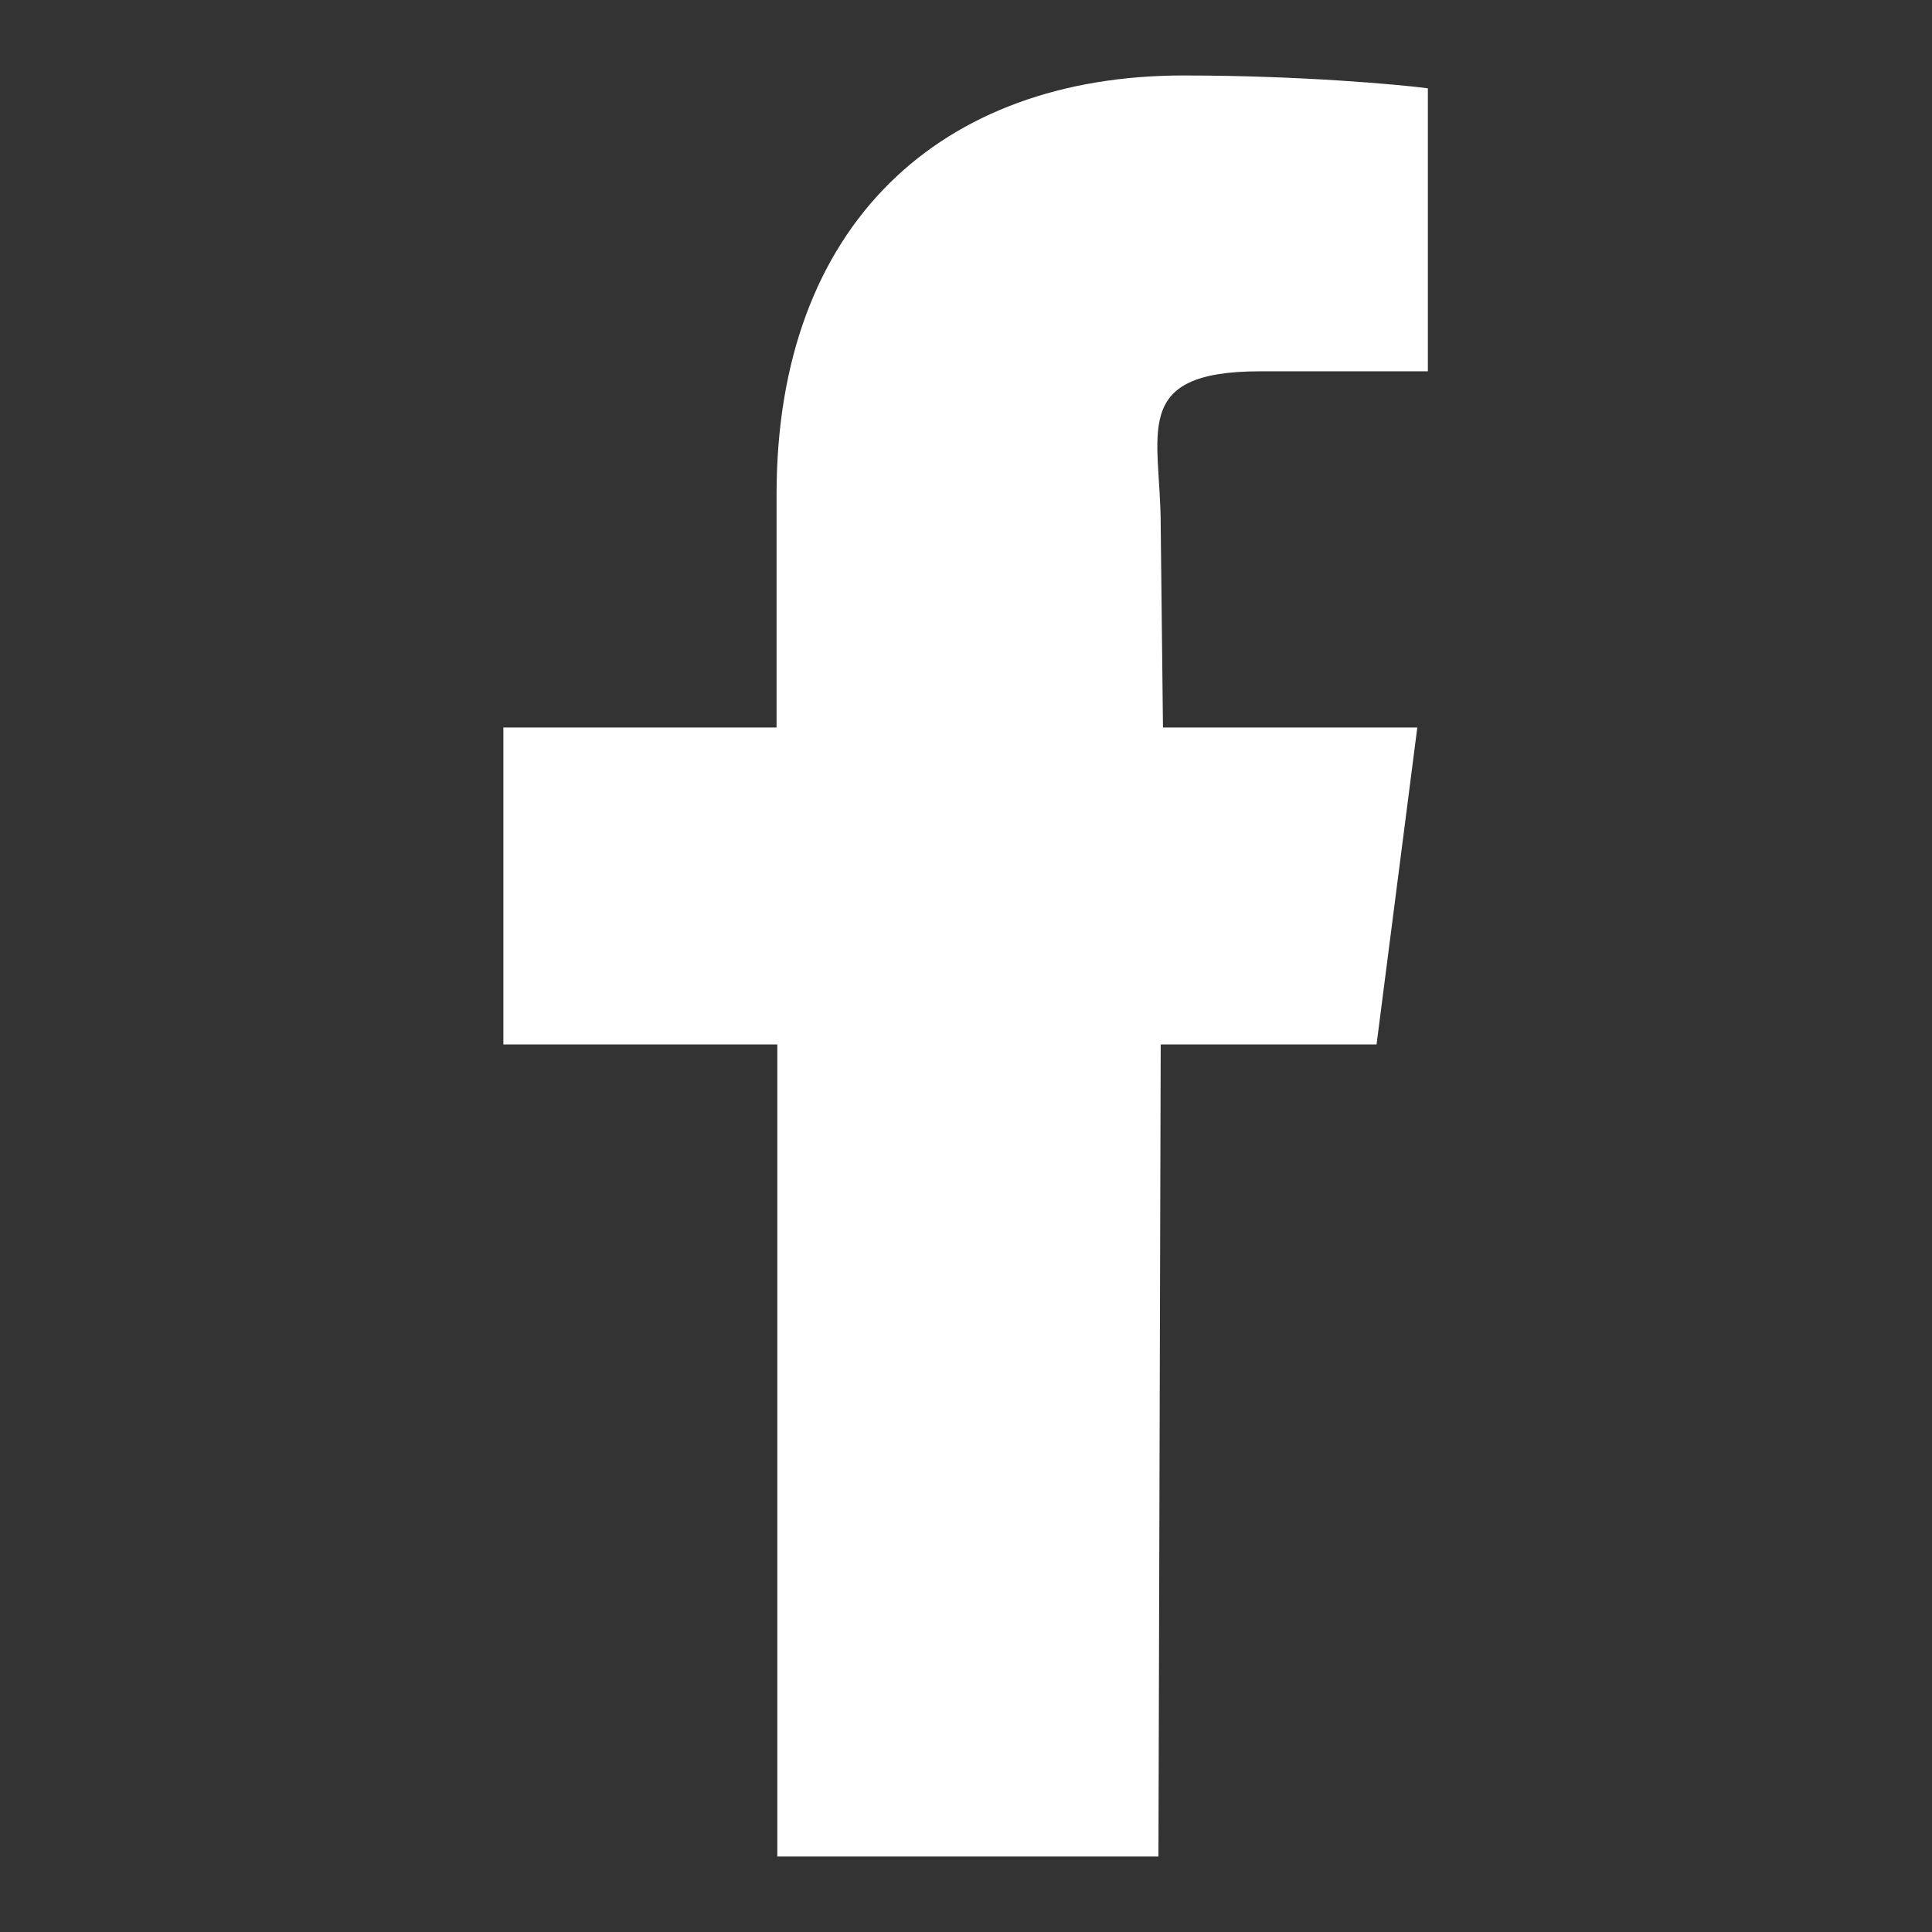 <?xml version="1.0" encoding="utf-8"?>
<!-- Svg Vector Icons : http://www.onlinewebfonts.com/icon -->
<!DOCTYPE svg PUBLIC "-//W3C//DTD SVG 1.1//EN" "http://www.w3.org/Graphics/SVG/1.1/DTD/svg11.dtd">
<svg version="1.1" xmlns="http://www.w3.org/2000/svg" xmlns:xlink="http://www.w3.org/1999/xlink" x="0px" y="0px" viewBox="0 0 256 256" enable-background="new 0 0 256 256" xml:space="preserve">
<rect x="0" y="0" width="256" height="256" fill="#333333" stroke="none"/>
<g><g><path fill="#fff" d="M182.4,138.4l5.4-42h-33.7l-0.3-26.8c0-12.1-4.2-20.4,13.2-20.4l22.2,0V11.7c-3.8-0.5-17-1.7-32.4-1.7c-32,0-53.9,19.6-53.9,55.5v30.9H66.7v42H103V246h50.5l0.3-107.6H182.4z"/></g></g>
</svg>